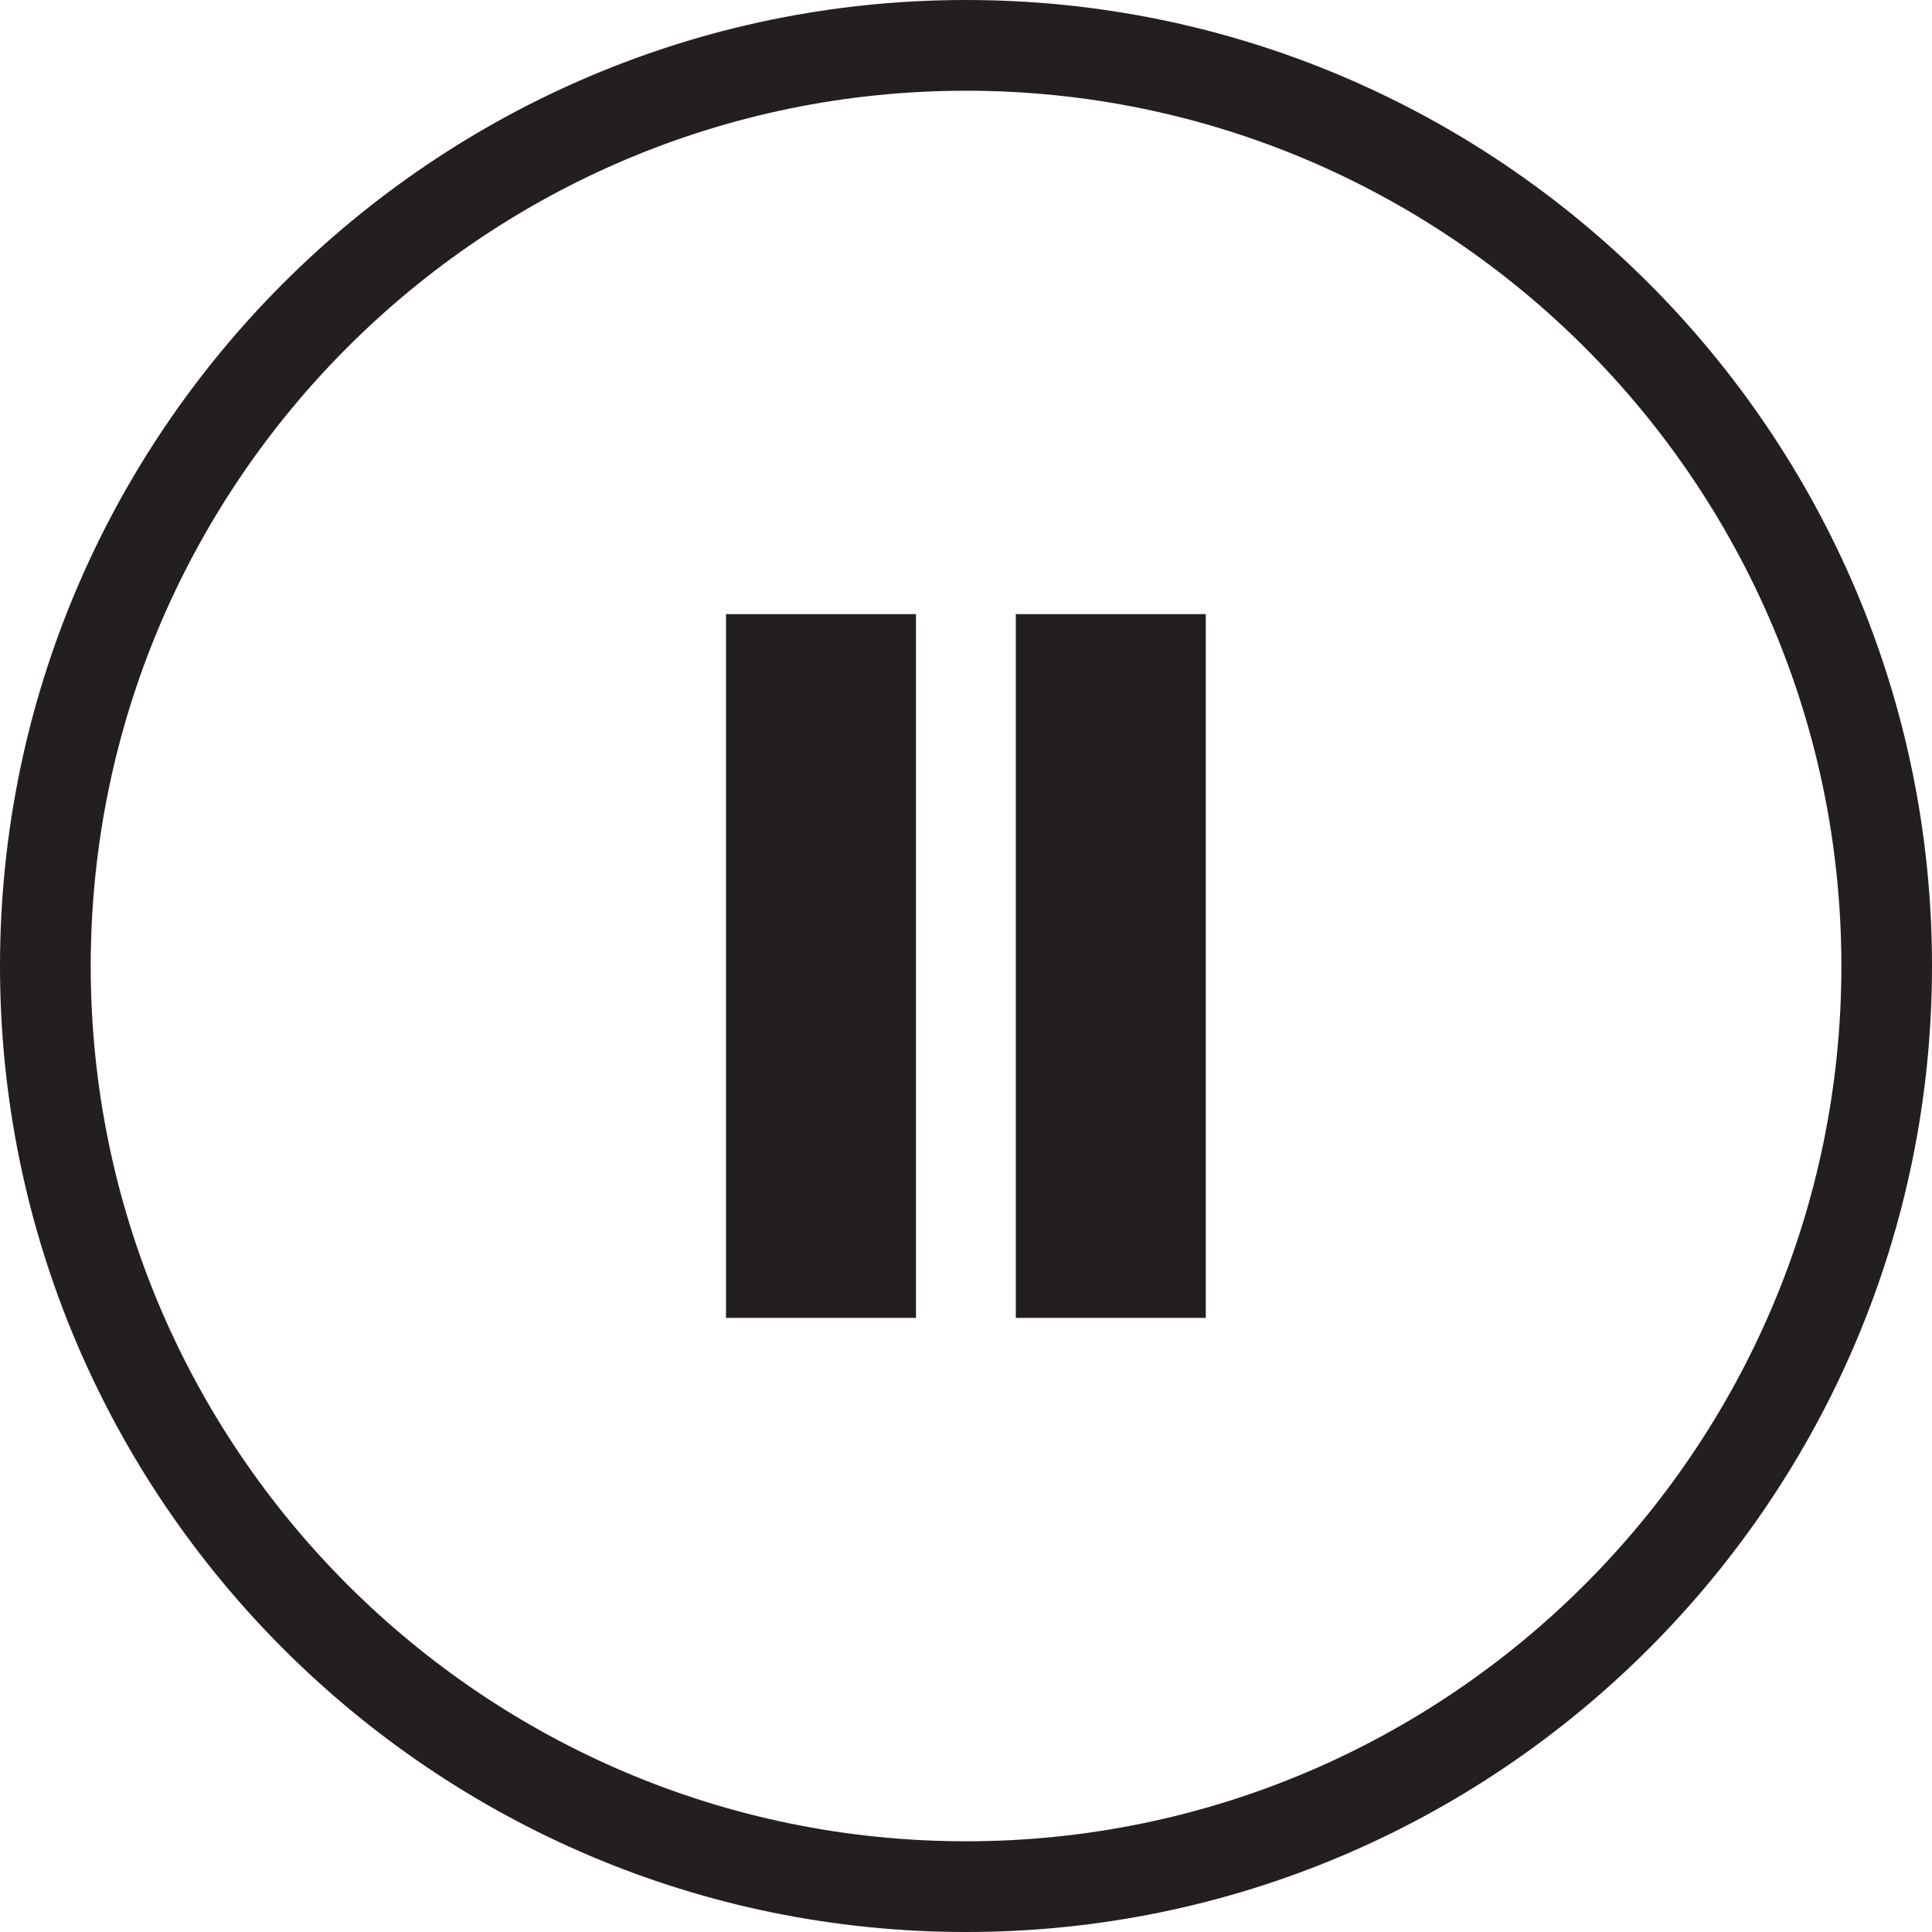 <?xml version="1.0" encoding="UTF-8"?>
<svg id="Layer_2" data-name="Layer 2" xmlns="http://www.w3.org/2000/svg" viewBox="0 0 186.12 186.12">
  <defs>
    <style>
      .cls-1 {
        fill: #231f20;
        stroke-width: 0px;
      }
    </style>
  </defs>
  <g id="_Layer_" data-name="&amp;lt;Layer&amp;gt;">
    <g>
      <path class="cls-1" d="M93.06,0C41.74,0,0,41.75,0,93.06s41.74,93.06,93.06,93.06,93.06-41.75,93.06-93.06S144.37,0,93.06,0ZM93.06,177.38c-46.49,0-84.32-37.83-84.32-84.32S46.56,8.74,93.06,8.74s84.33,37.83,84.33,84.32-37.83,84.32-84.33,84.32Z"/>
      <g>
        <rect class="cls-1" x="69.94" y="59.16" width="18.3" height="67.8"/>
        <rect class="cls-1" x="97.86" y="59.16" width="18.3" height="67.8"/>
      </g>
    </g>
  </g>
</svg>